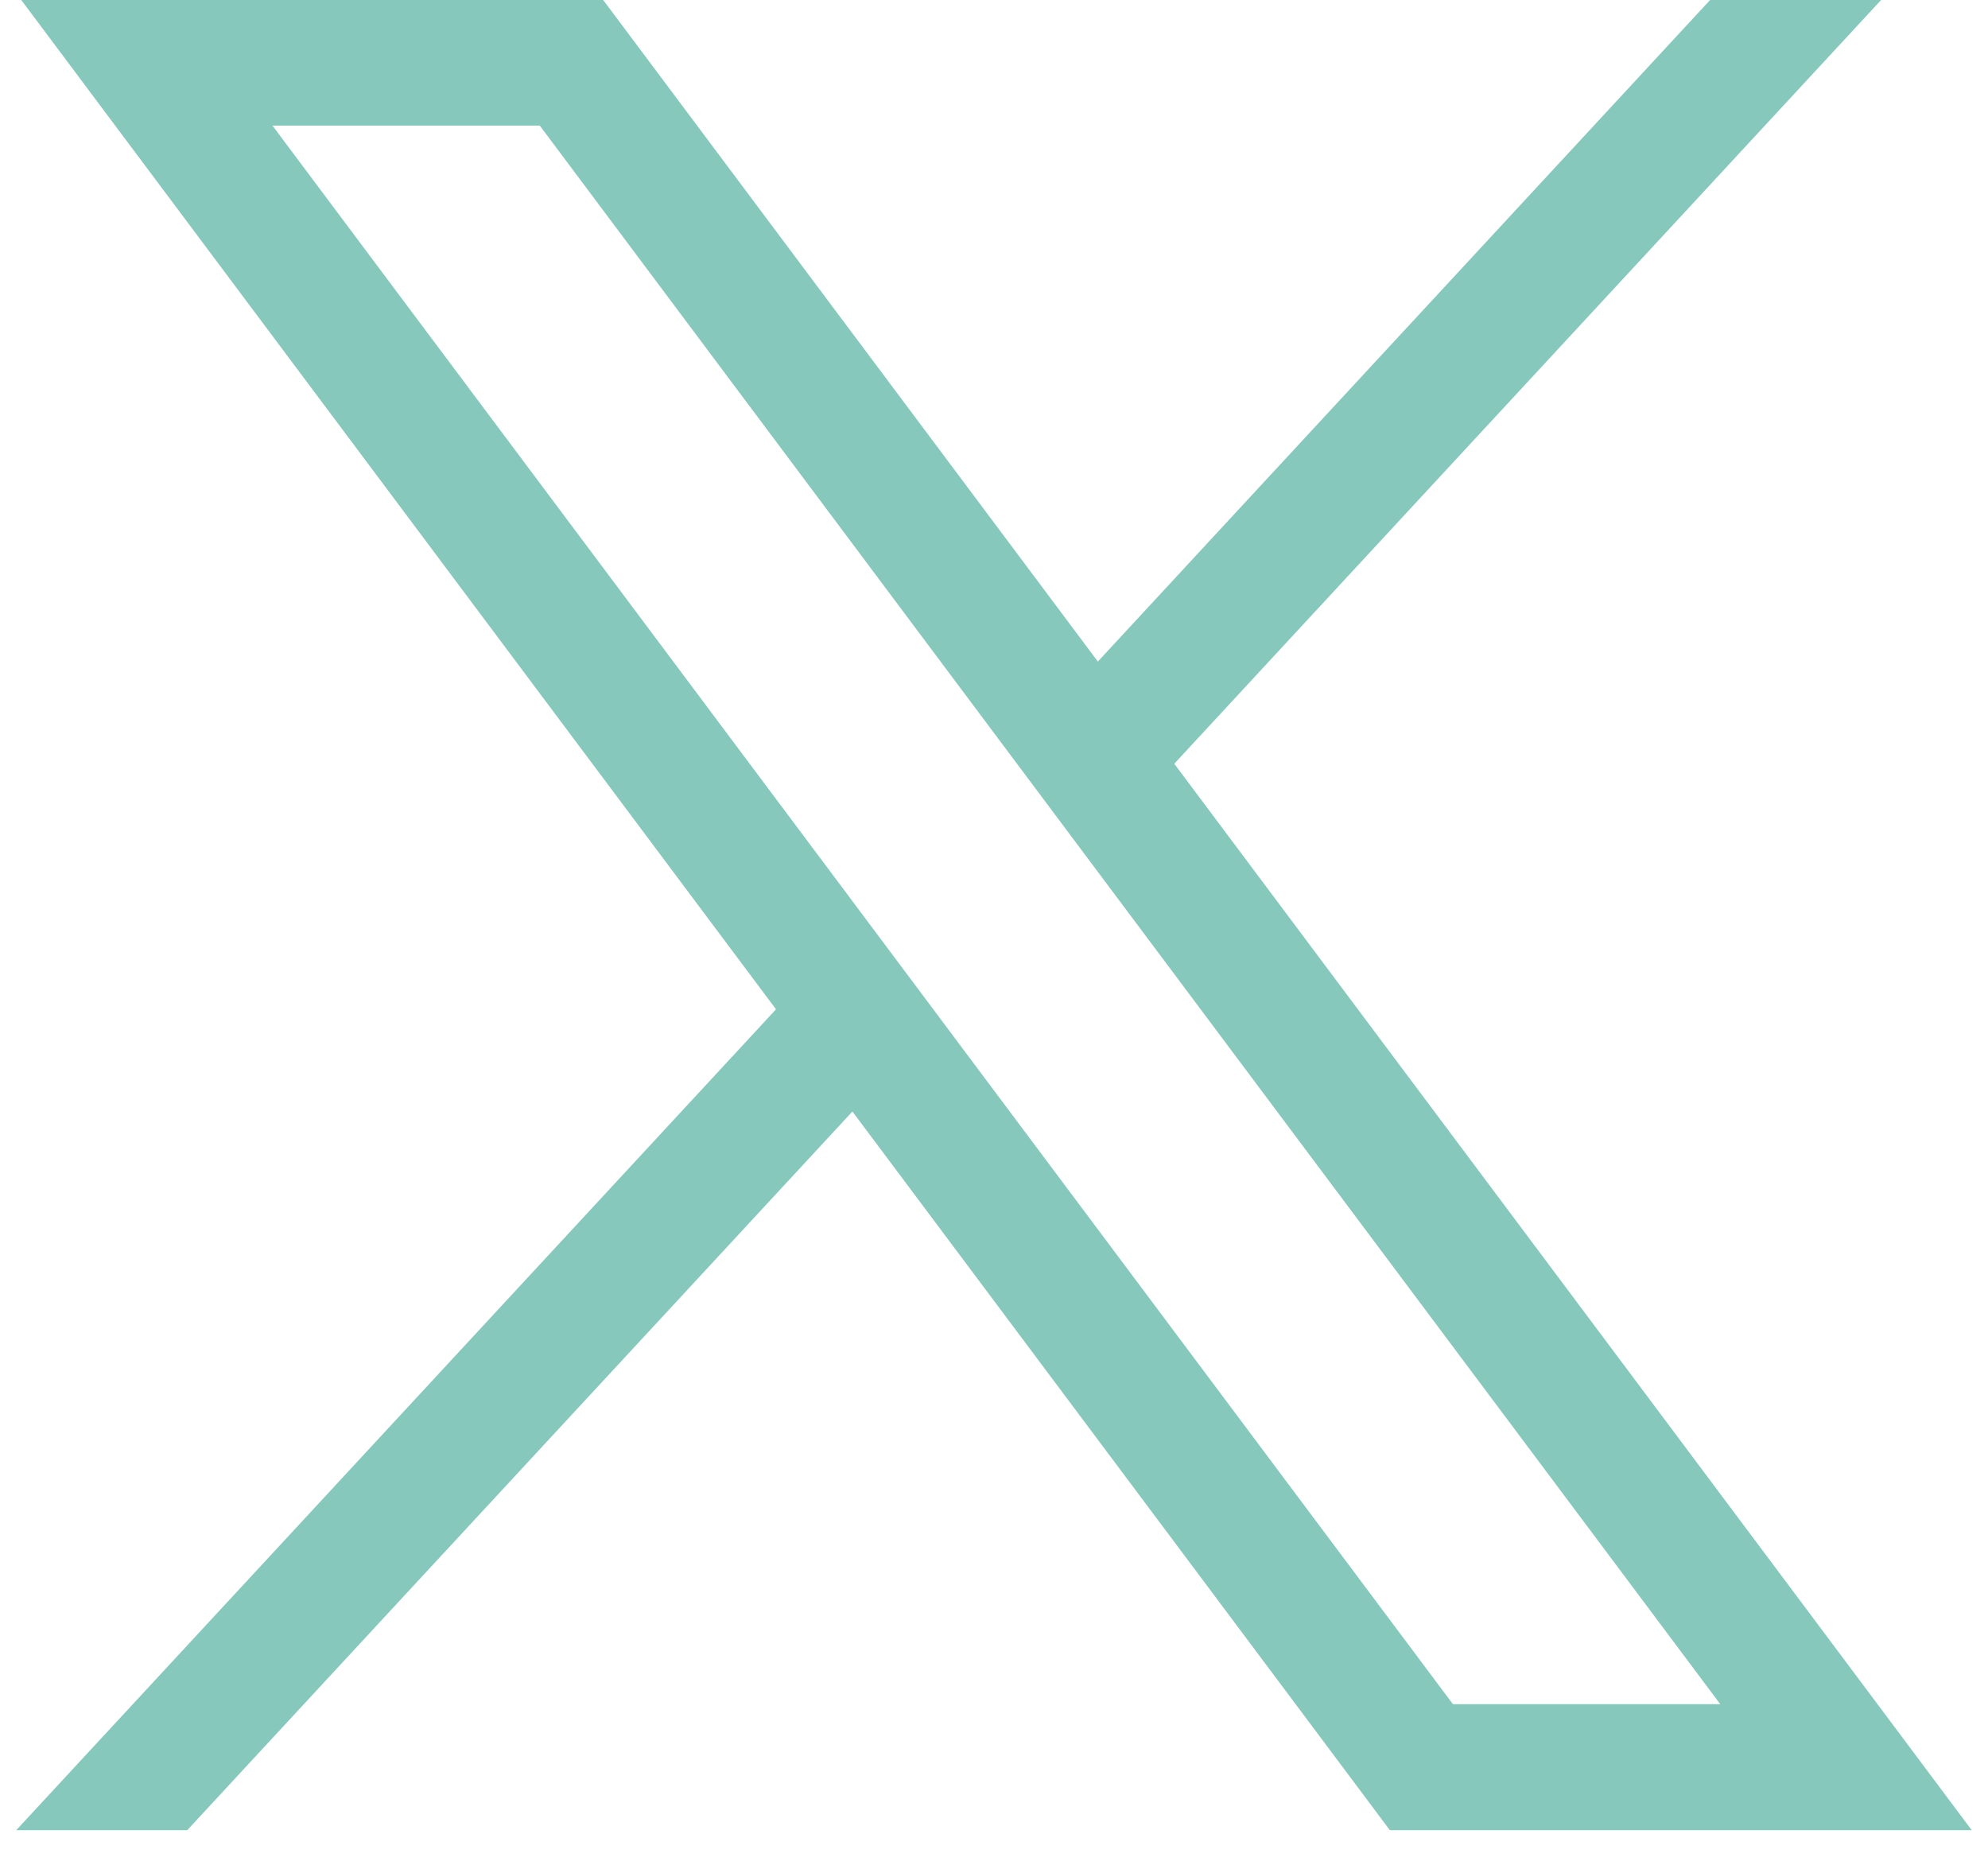 <svg width="50" height="47" viewBox="0 0 50 47" fill="none" xmlns="http://www.w3.org/2000/svg">
<path d="M0.528 -0.009L19.517 25.381L0.408 46.024H4.709L21.439 27.951L34.956 46.024H49.591L29.534 19.206L47.32 -0.009H43.019L27.612 16.636L15.164 -0.009H0.528ZM6.853 3.159H13.576L43.266 42.855H36.542L6.853 3.159Z" fill="#86C8BC"/>
</svg>
